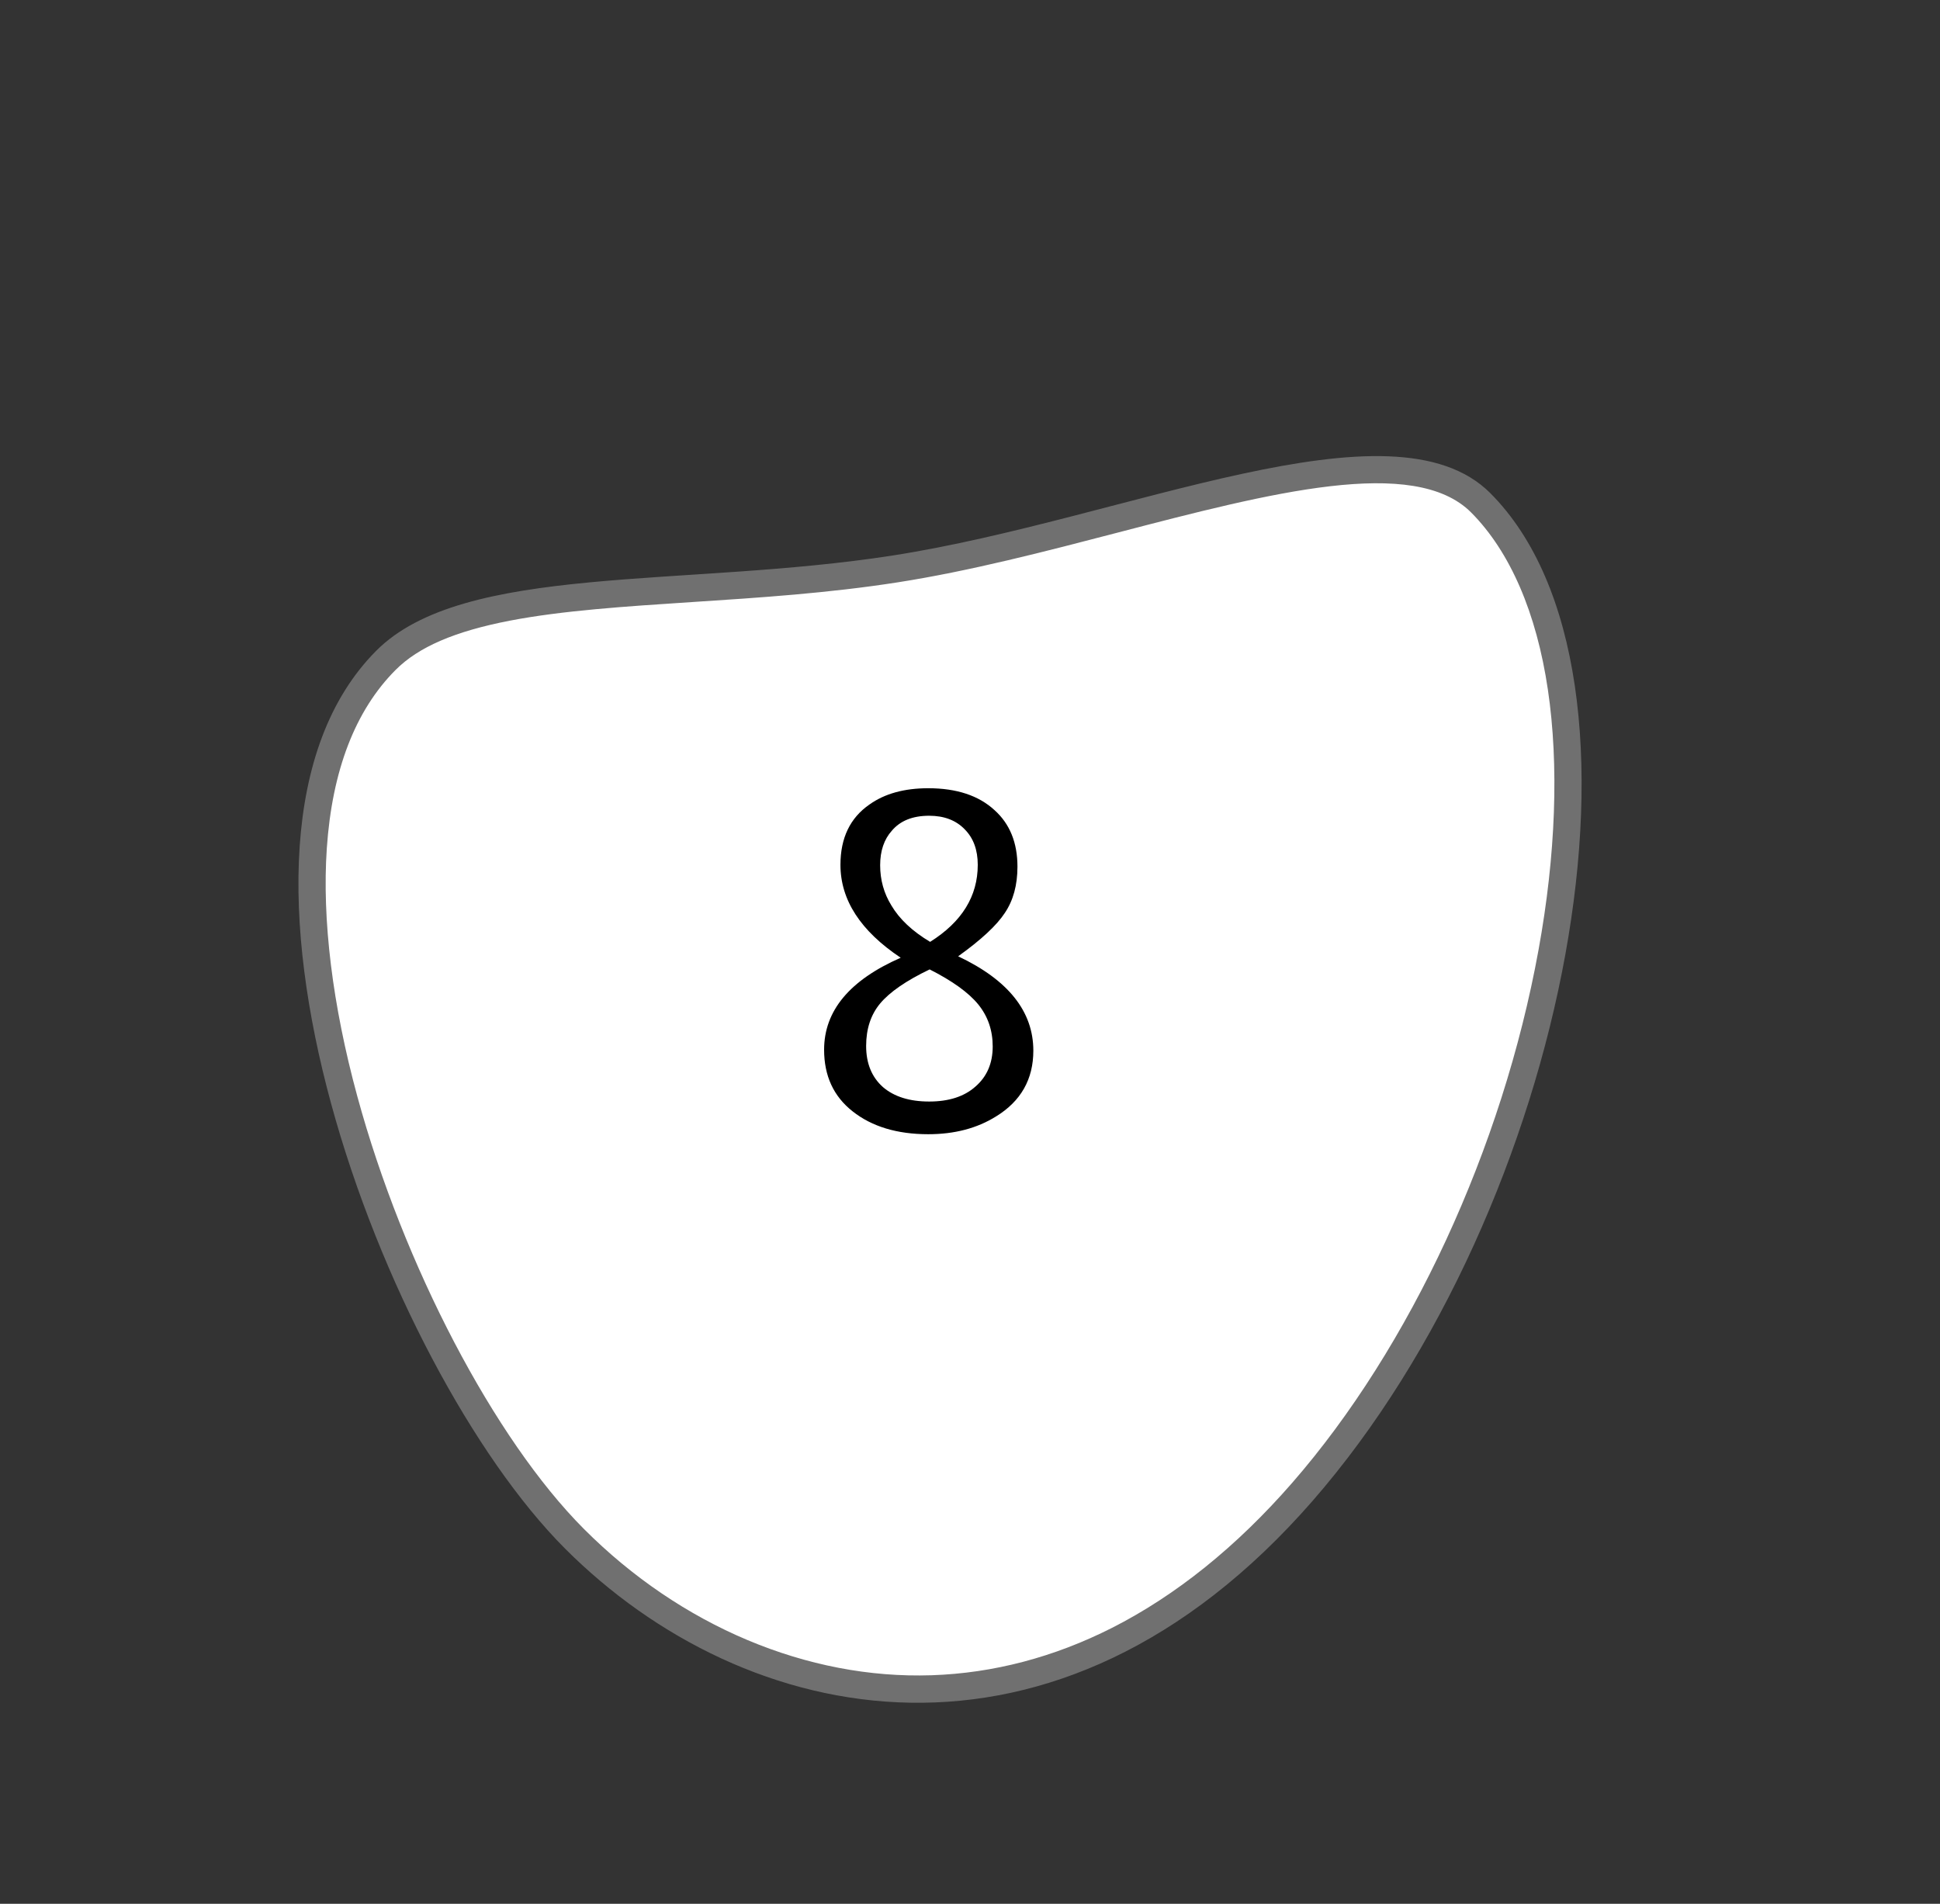 <svg width="54" height="53" viewBox="0 0 54 53" fill="none" xmlns="http://www.w3.org/2000/svg">
<rect x="0" y="0" width="54" height="53" fill="#333333" stroke="none"/>
<path d="M15.983 42.831C13.45 40.289 10.876 35.381 9.58 30.619C8.878 28.041 8.58 25.61 8.719 23.589C8.874 21.326 9.555 19.575 10.742 18.383C12.283 16.837 15.514 16.625 19.255 16.381C21.104 16.26 23.016 16.135 24.924 15.838C26.93 15.524 29.012 14.982 31.024 14.457C35.372 13.325 39.479 12.255 41.217 14C42.373 15.159 43.128 16.891 43.461 19.148C43.776 21.284 43.685 23.831 43.198 26.513C42.184 32.093 39.587 37.708 36.25 41.535C34.671 43.347 32.947 44.733 31.126 45.657C29.462 46.501 27.718 46.959 25.943 47.018C22.383 47.137 18.753 45.611 15.983 42.831Z" fill="white"/>
<path d="M40.95 14.268C39.364 12.677 35.359 13.721 31.12 14.825C29.098 15.352 27.007 15.897 24.982 16.213C23.057 16.513 21.137 16.639 19.279 16.76C17.416 16.882 15.657 16.997 14.192 17.279C12.66 17.575 11.648 18.011 11.01 18.652C9.889 19.777 9.245 21.446 9.097 23.615C8.961 25.595 9.254 27.982 9.945 30.518C11.226 35.223 13.76 40.063 16.251 42.563C18.947 45.268 22.475 46.754 25.93 46.638C27.65 46.581 29.341 46.136 30.955 45.318C32.732 44.416 34.418 43.06 35.965 41.285C39.259 37.507 41.823 31.96 42.825 26.445C43.306 23.803 43.396 21.299 43.086 19.203C42.77 17.06 42.031 15.354 40.95 14.268ZM41.485 13.731C46.511 18.775 43.669 33.603 36.535 41.785C29.401 49.968 20.742 48.144 15.716 43.1C10.69 38.056 5.153 23.456 10.474 18.115C12.906 15.674 19.044 16.371 24.866 15.462C31.344 14.45 38.756 10.992 41.485 13.731Z" fill="#707070"/>
<path d="M25.071 26.663C23.953 25.917 23.394 25.055 23.394 24.076C23.394 23.33 23.662 22.771 24.2 22.398C24.624 22.095 25.17 21.944 25.838 21.944C26.626 21.944 27.242 22.147 27.684 22.555C28.108 22.936 28.321 23.46 28.321 24.128C28.321 24.639 28.204 25.068 27.97 25.415C27.744 25.761 27.311 26.164 26.67 26.623C28.065 27.282 28.763 28.157 28.763 29.25C28.763 30.047 28.416 30.658 27.723 31.082C27.194 31.412 26.566 31.576 25.838 31.576C24.971 31.576 24.269 31.364 23.732 30.939C23.203 30.523 22.939 29.951 22.939 29.224C22.939 28.14 23.649 27.287 25.071 26.663ZM25.89 26.221C26.774 25.666 27.216 24.951 27.216 24.076C27.216 23.66 27.094 23.33 26.852 23.087C26.609 22.836 26.28 22.71 25.864 22.71C25.404 22.71 25.058 22.849 24.824 23.127C24.607 23.369 24.499 23.69 24.499 24.088C24.499 24.496 24.603 24.869 24.811 25.206C25.036 25.588 25.396 25.926 25.89 26.221ZM25.877 26.988C25.227 27.299 24.767 27.616 24.499 27.936C24.239 28.248 24.109 28.643 24.109 29.119C24.109 29.605 24.265 29.986 24.577 30.264C24.889 30.532 25.318 30.666 25.864 30.666C26.41 30.666 26.839 30.528 27.151 30.25C27.471 29.973 27.632 29.601 27.632 29.133C27.632 28.682 27.497 28.292 27.229 27.962C26.96 27.633 26.509 27.308 25.877 26.988Z" fill="black"/>
</svg>
